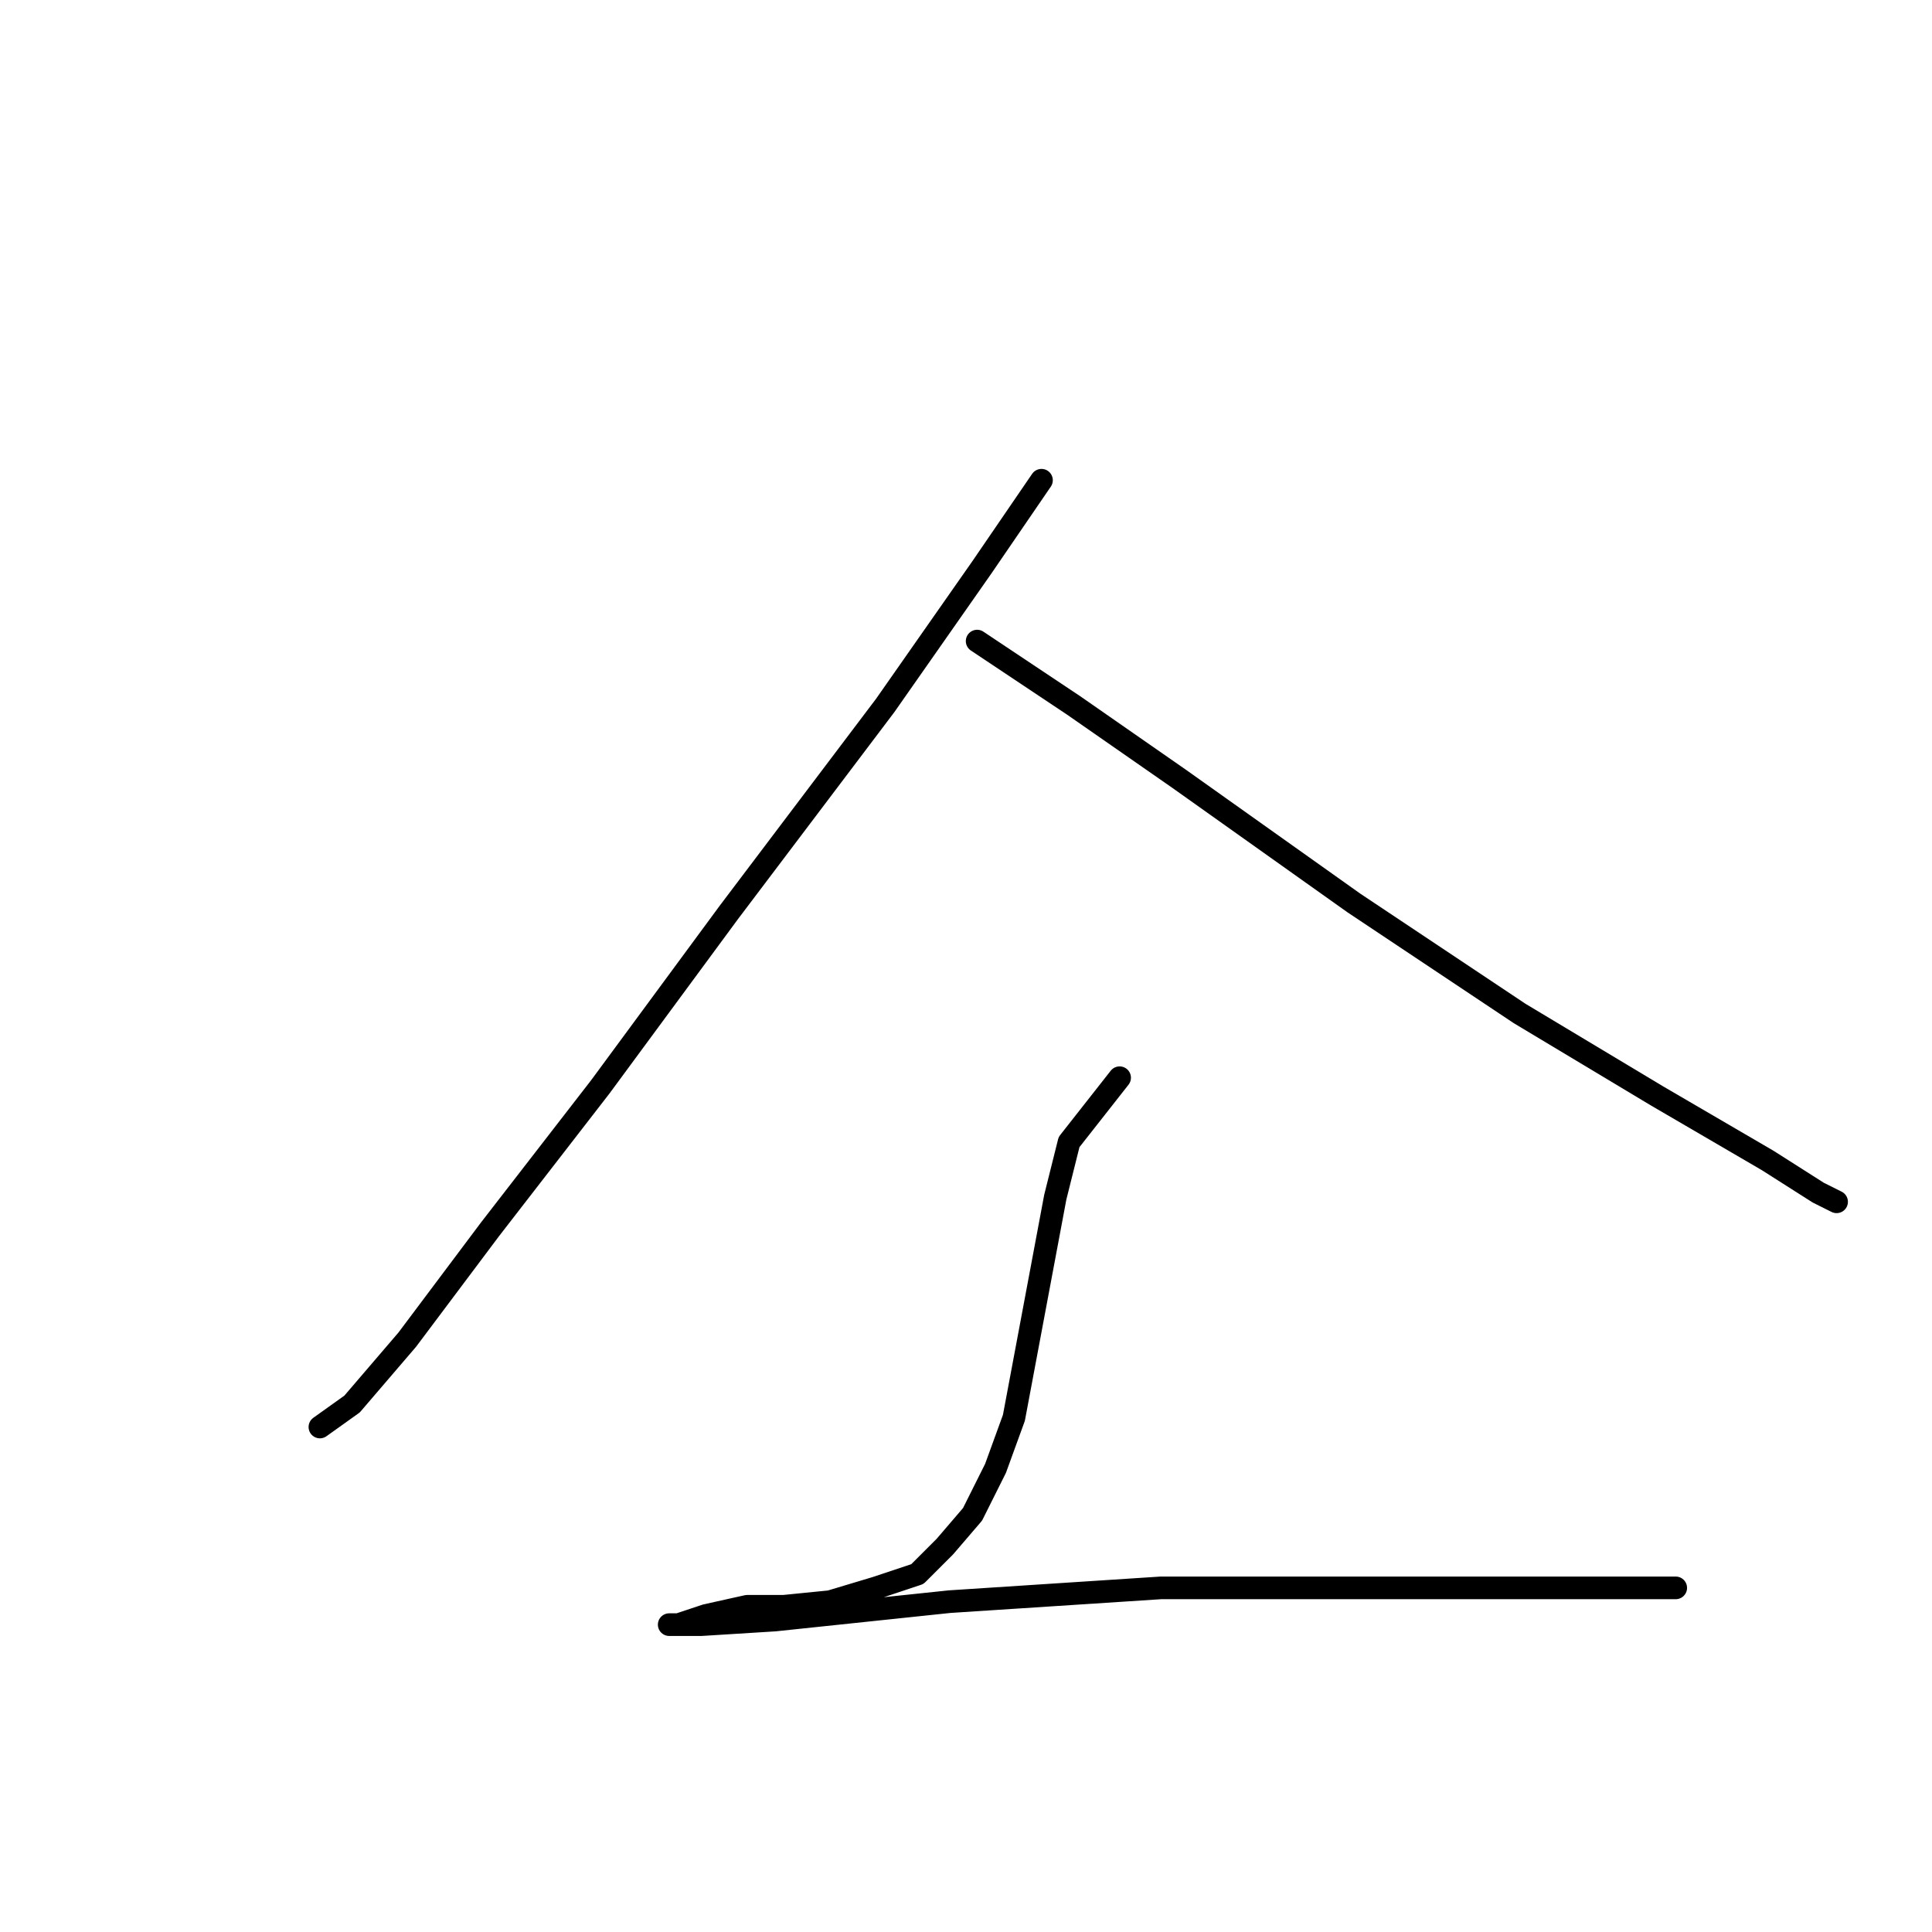 <?xml version="1.0" standalone="no"?>
    <svg width="256" height="256" xmlns="http://www.w3.org/2000/svg" version="1.1">
    <polyline stroke="black" stroke-width="3" stroke-linecap="round" fill="transparent" stroke-linejoin="round" points="138.002 63.633 130.085 75.204 117.296 93.474 96.59 120.879 79.538 144.021 64.922 162.9 53.96 177.516 46.652 186.041 42.389 189.086 42.389 189.086 " />
        <polyline stroke="black" stroke-width="3" stroke-linecap="round" fill="transparent" stroke-linejoin="round" points="129.476 84.948 142.265 93.474 156.272 103.218 179.413 119.661 201.337 134.277 219.607 145.239 234.223 153.765 240.922 158.028 243.358 159.246 243.358 159.246 " />
        <polyline stroke="black" stroke-width="3" stroke-linecap="round" fill="transparent" stroke-linejoin="round" points="148.355 142.803 141.656 151.329 139.829 158.637 138.002 168.381 136.175 178.125 134.348 187.868 131.912 194.567 128.867 200.657 125.213 204.92 121.559 208.574 116.078 210.401 109.988 212.228 103.898 212.837 99.026 212.837 93.545 214.055 89.891 215.273 88.673 215.273 89.282 215.273 92.936 215.273 102.68 214.664 125.822 212.228 153.836 210.401 177.586 210.401 195.856 210.401 208.036 210.401 215.344 210.401 220.216 210.401 222.043 210.401 218.998 210.401 218.998 210.401 " />
        </svg>